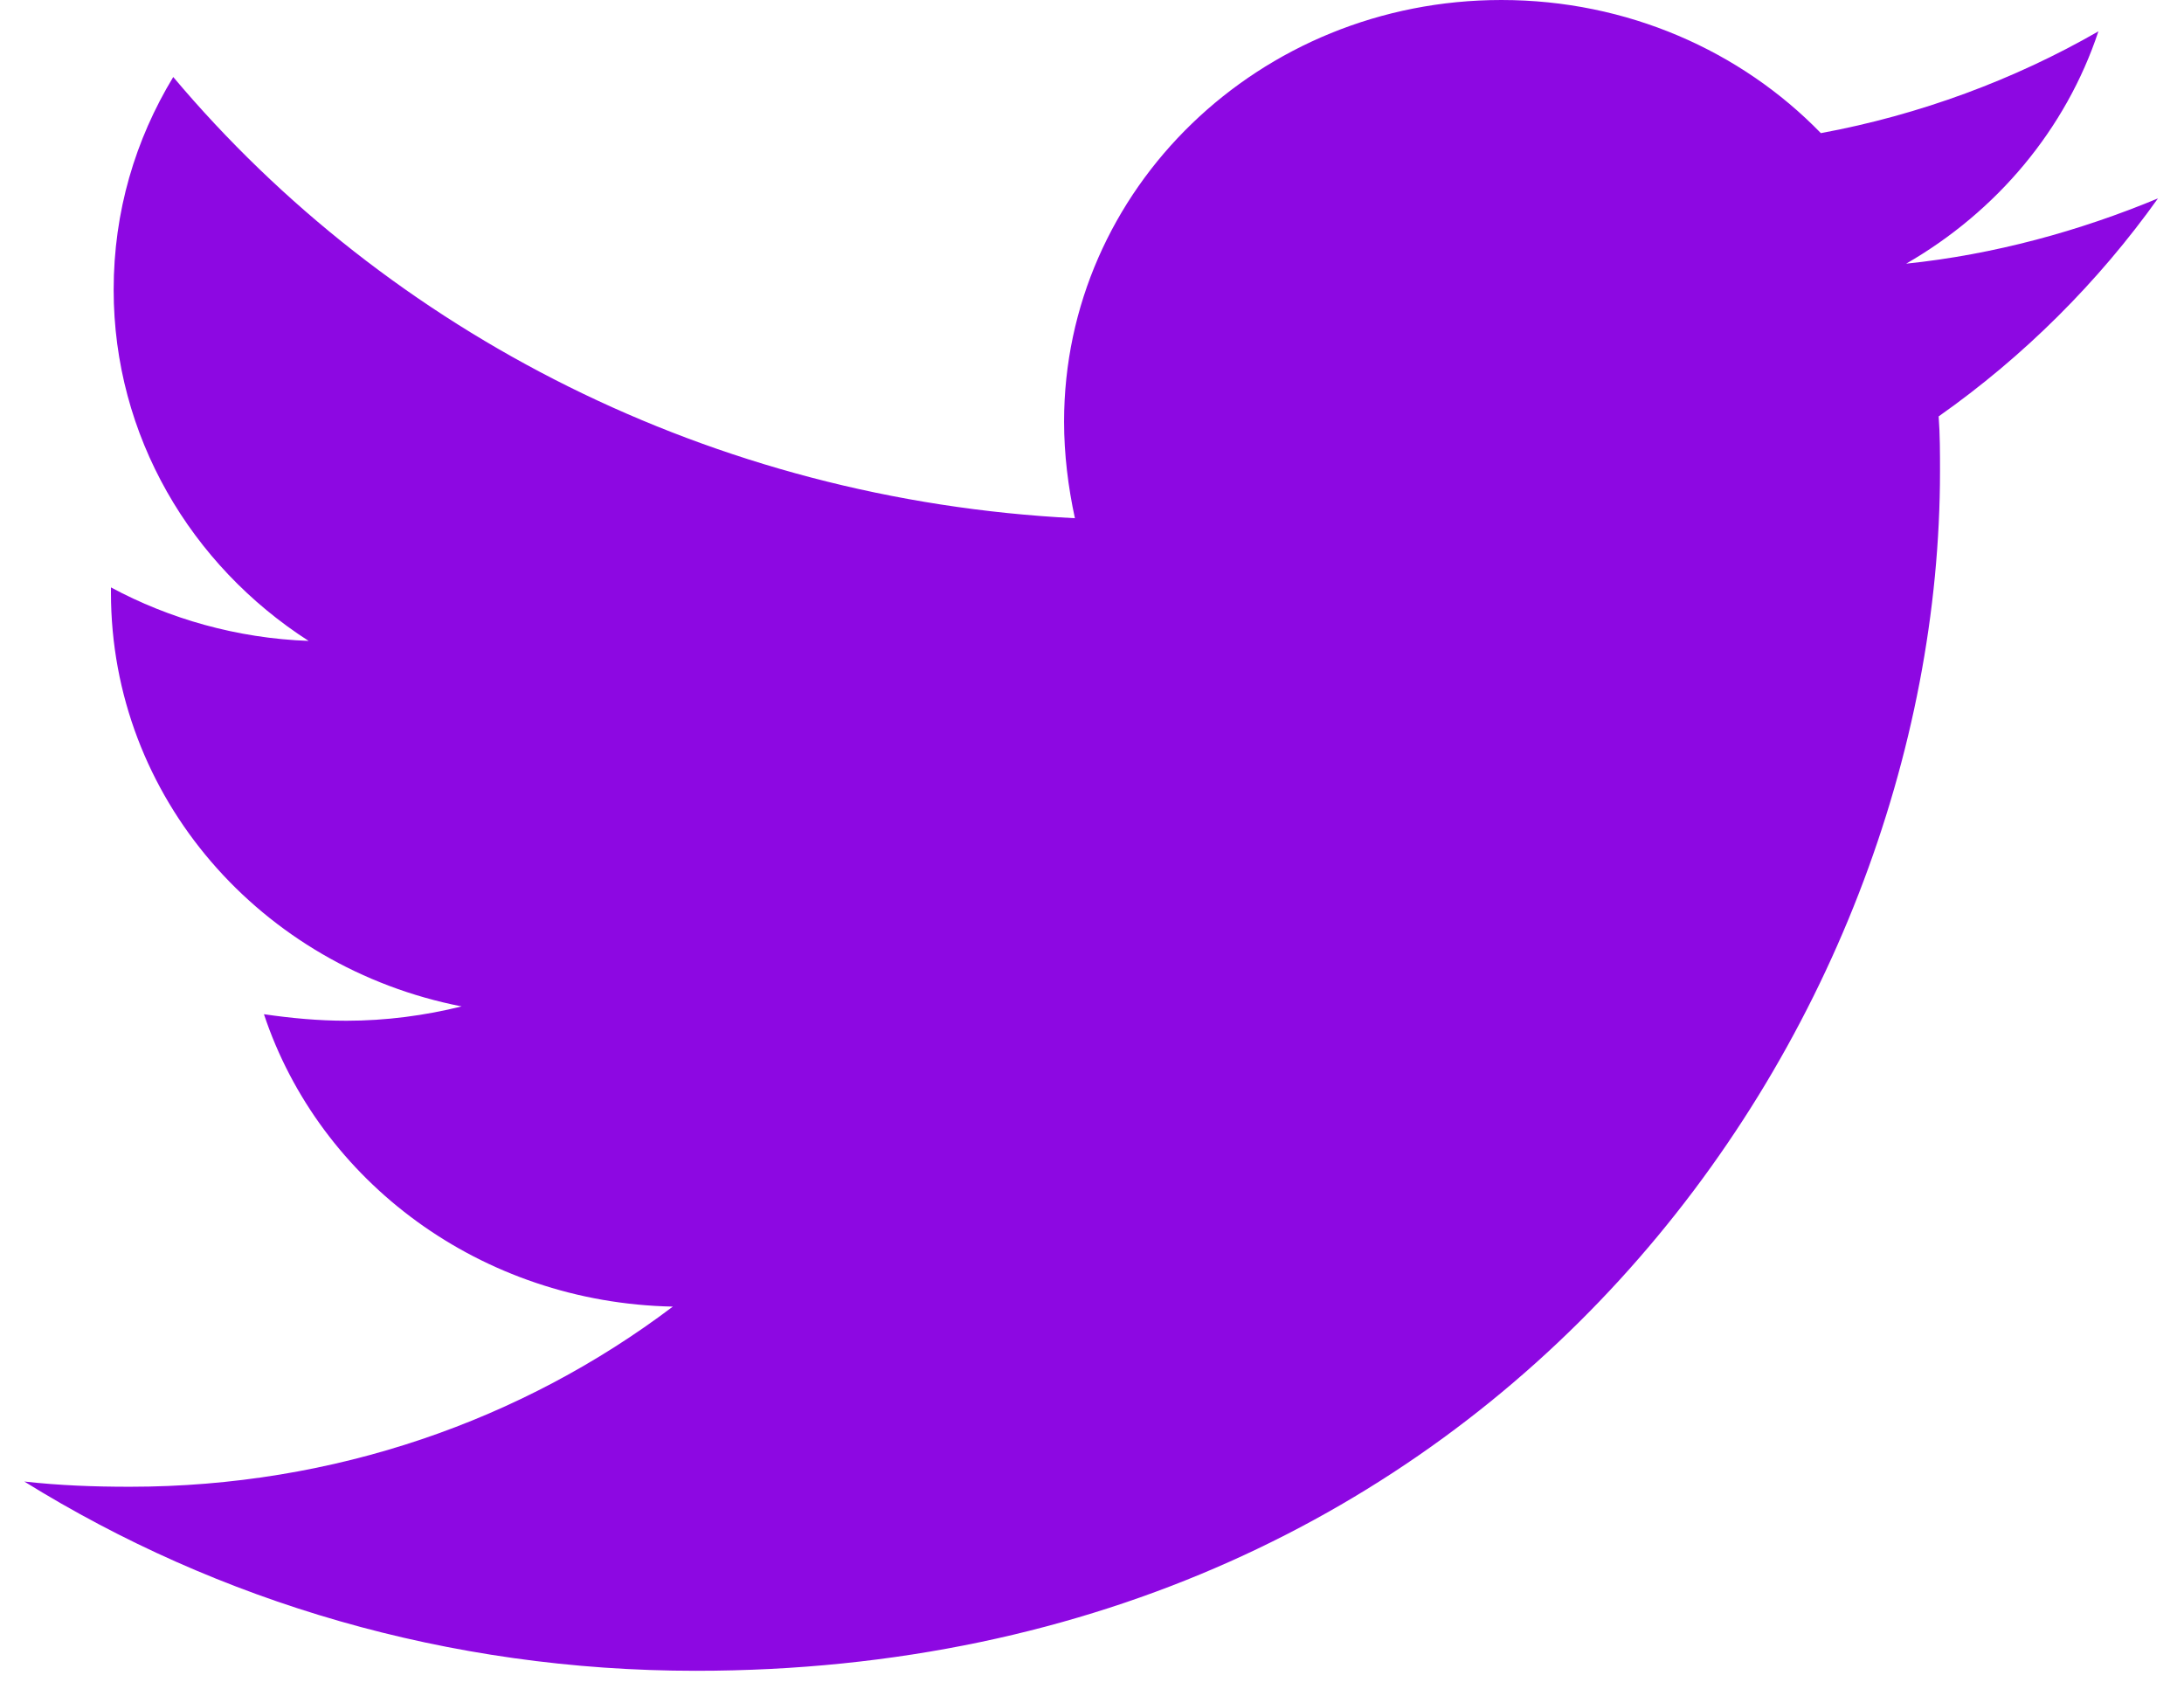 <svg width="75" height="58" viewBox="0 0 75 58" fill="none" xmlns="http://www.w3.org/2000/svg">
<path d="M66.575 14.296C66.621 14.924 66.621 15.551 66.621 16.179C66.621 35.315 51.511 57.365 23.895 57.365C15.387 57.365 7.483 54.99 0.835 50.867C2.044 51.001 3.206 51.046 4.461 51.046C11.481 51.046 17.944 48.76 23.105 44.861C16.503 44.727 10.97 40.559 9.064 34.822C9.994 34.957 10.924 35.046 11.9 35.046C13.248 35.046 14.597 34.867 15.852 34.554C8.971 33.209 3.81 27.383 3.81 20.347V20.168C5.809 21.243 8.134 21.915 10.598 22.005C6.553 19.405 3.903 14.969 3.903 9.949C3.903 7.26 4.647 4.795 5.949 2.644C13.341 11.428 24.453 17.165 36.913 17.792C36.68 16.716 36.541 15.596 36.541 14.476C36.541 6.498 43.236 2.70803e-05 51.558 2.70803e-05C55.881 2.70803e-05 59.787 1.748 62.53 4.571C65.924 3.944 69.178 2.734 72.061 1.076C70.945 4.437 68.574 7.26 65.459 9.053C68.481 8.739 71.41 7.932 74.106 6.812C72.061 9.68 69.504 12.235 66.575 14.296Z" fill="#8D08E2"/>
</svg>
